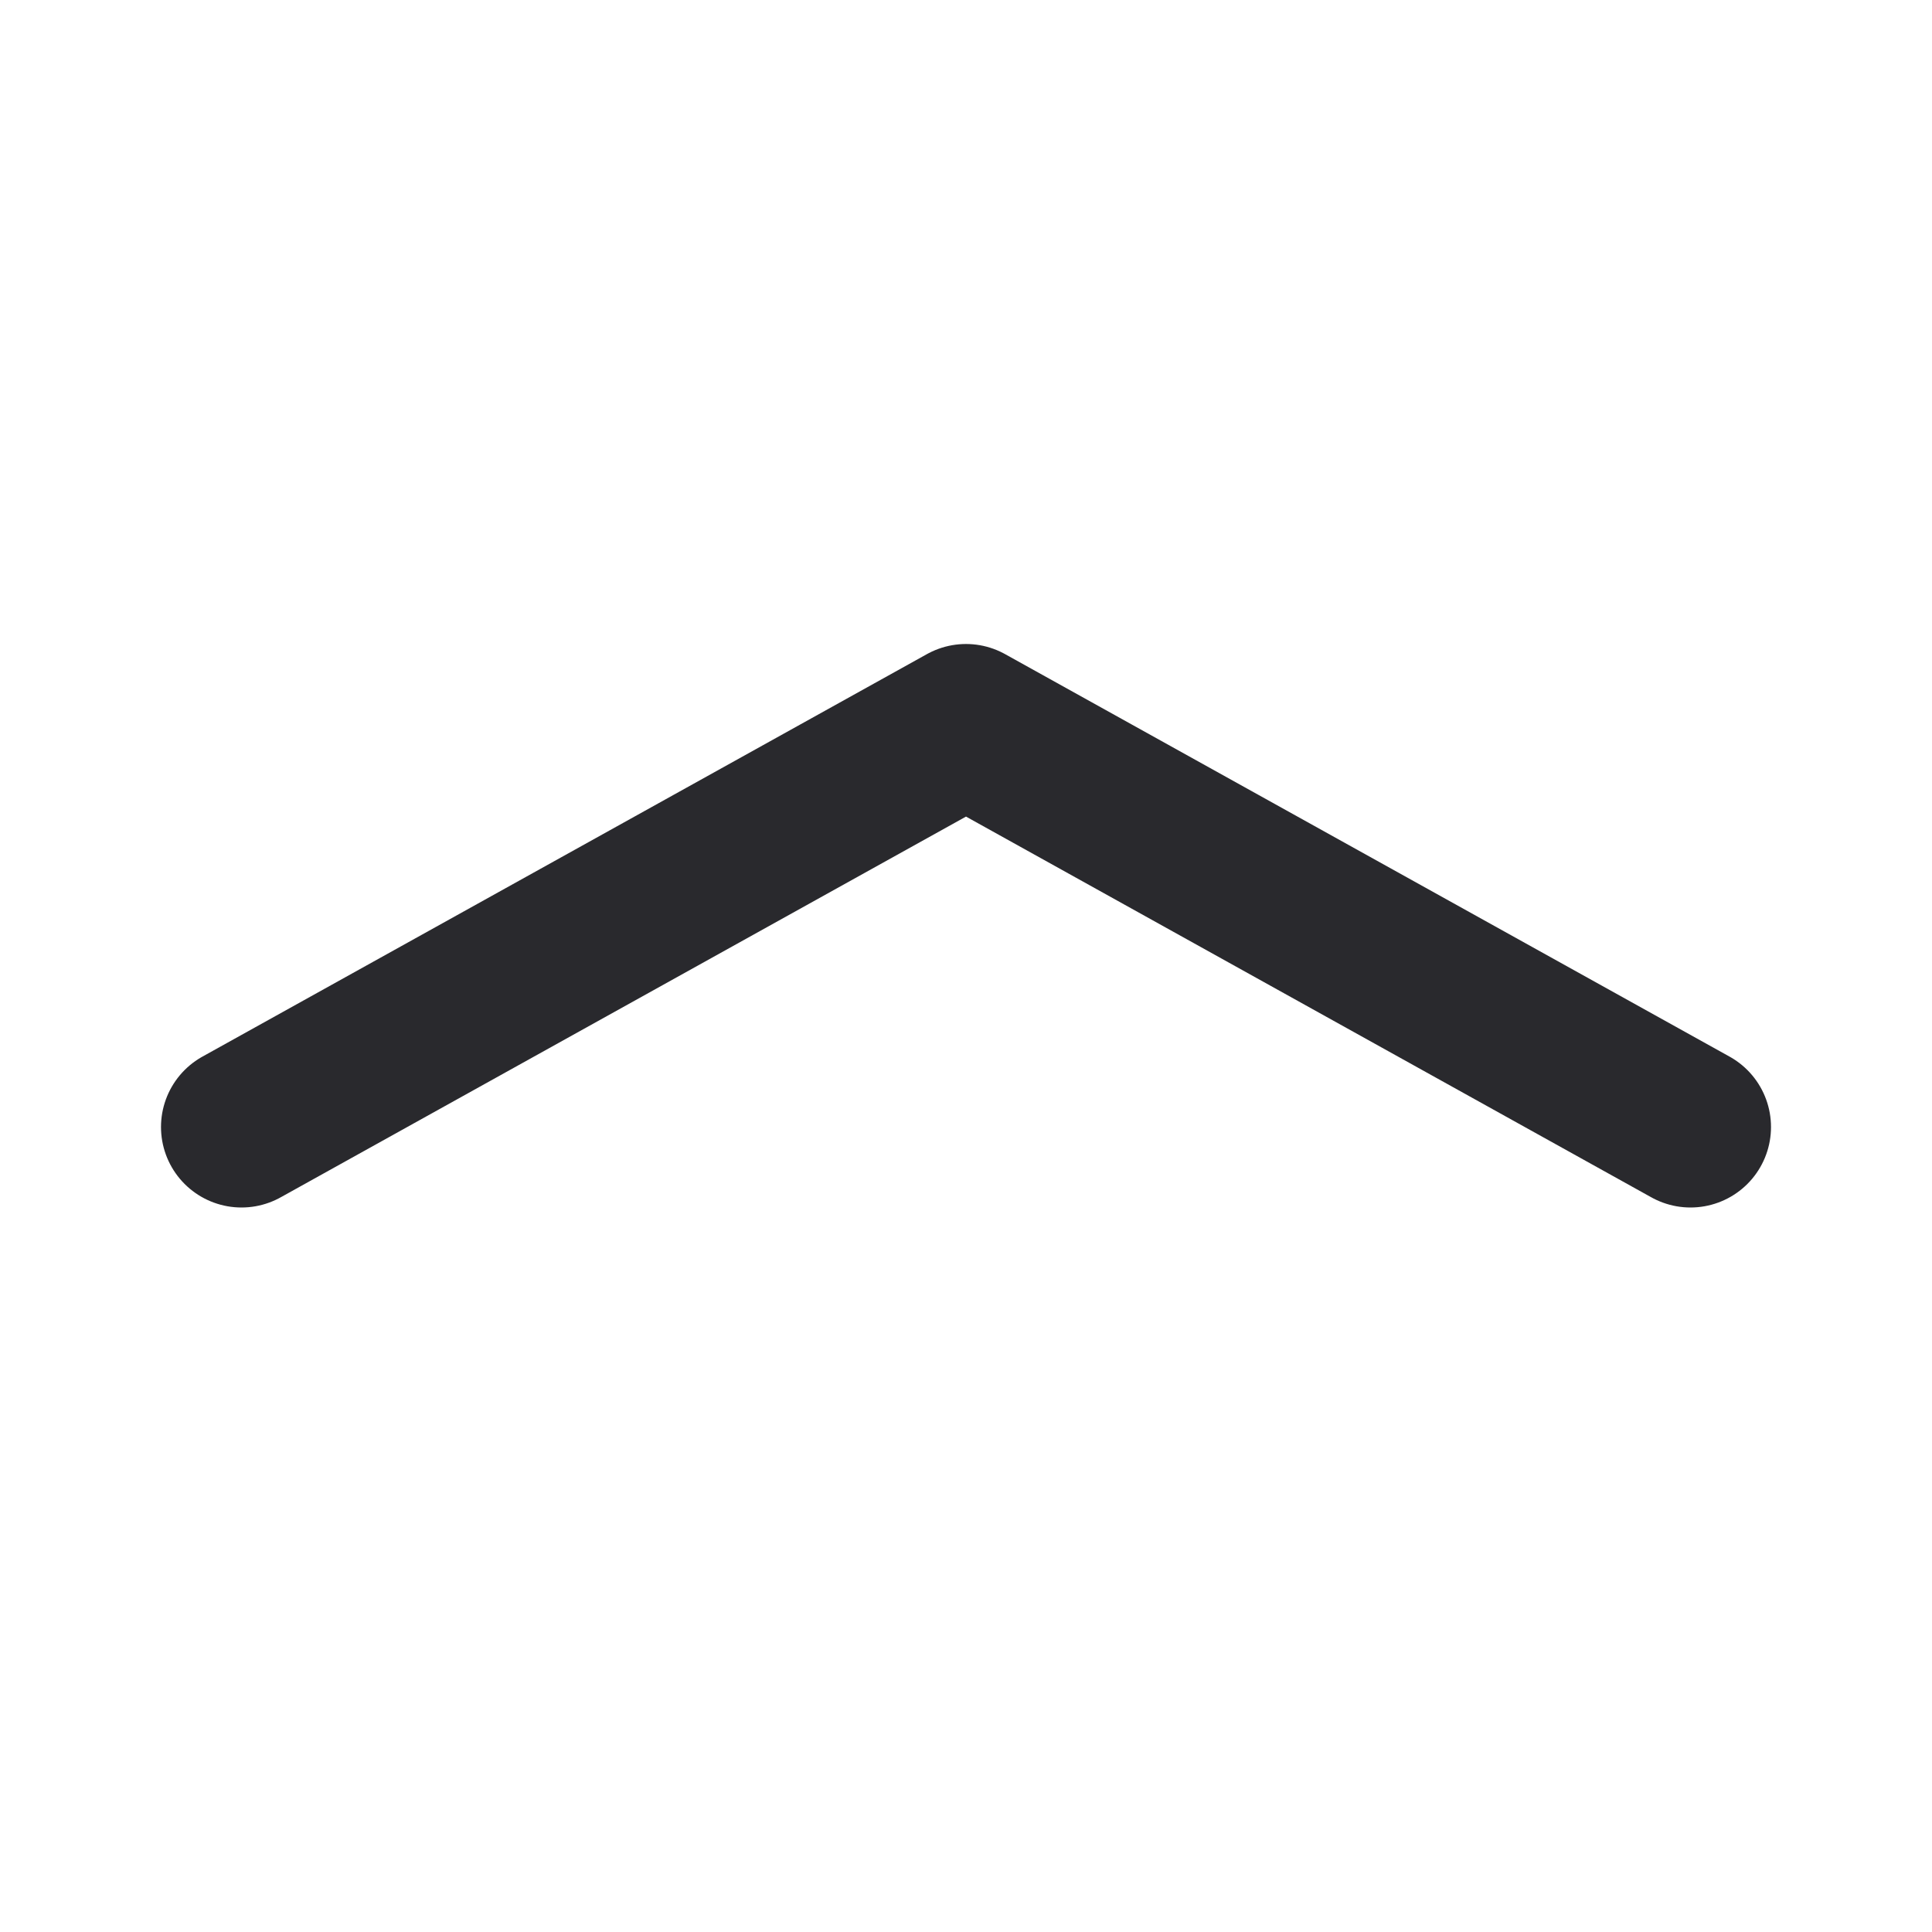 <svg width="24" height="24" viewBox="0 0 24 24" fill="none" xmlns="http://www.w3.org/2000/svg">
<path d="M3 14L12 9L21 14" stroke="#29292D" stroke-width="2" stroke-linecap="round" stroke-linejoin="round"/>
</svg>
